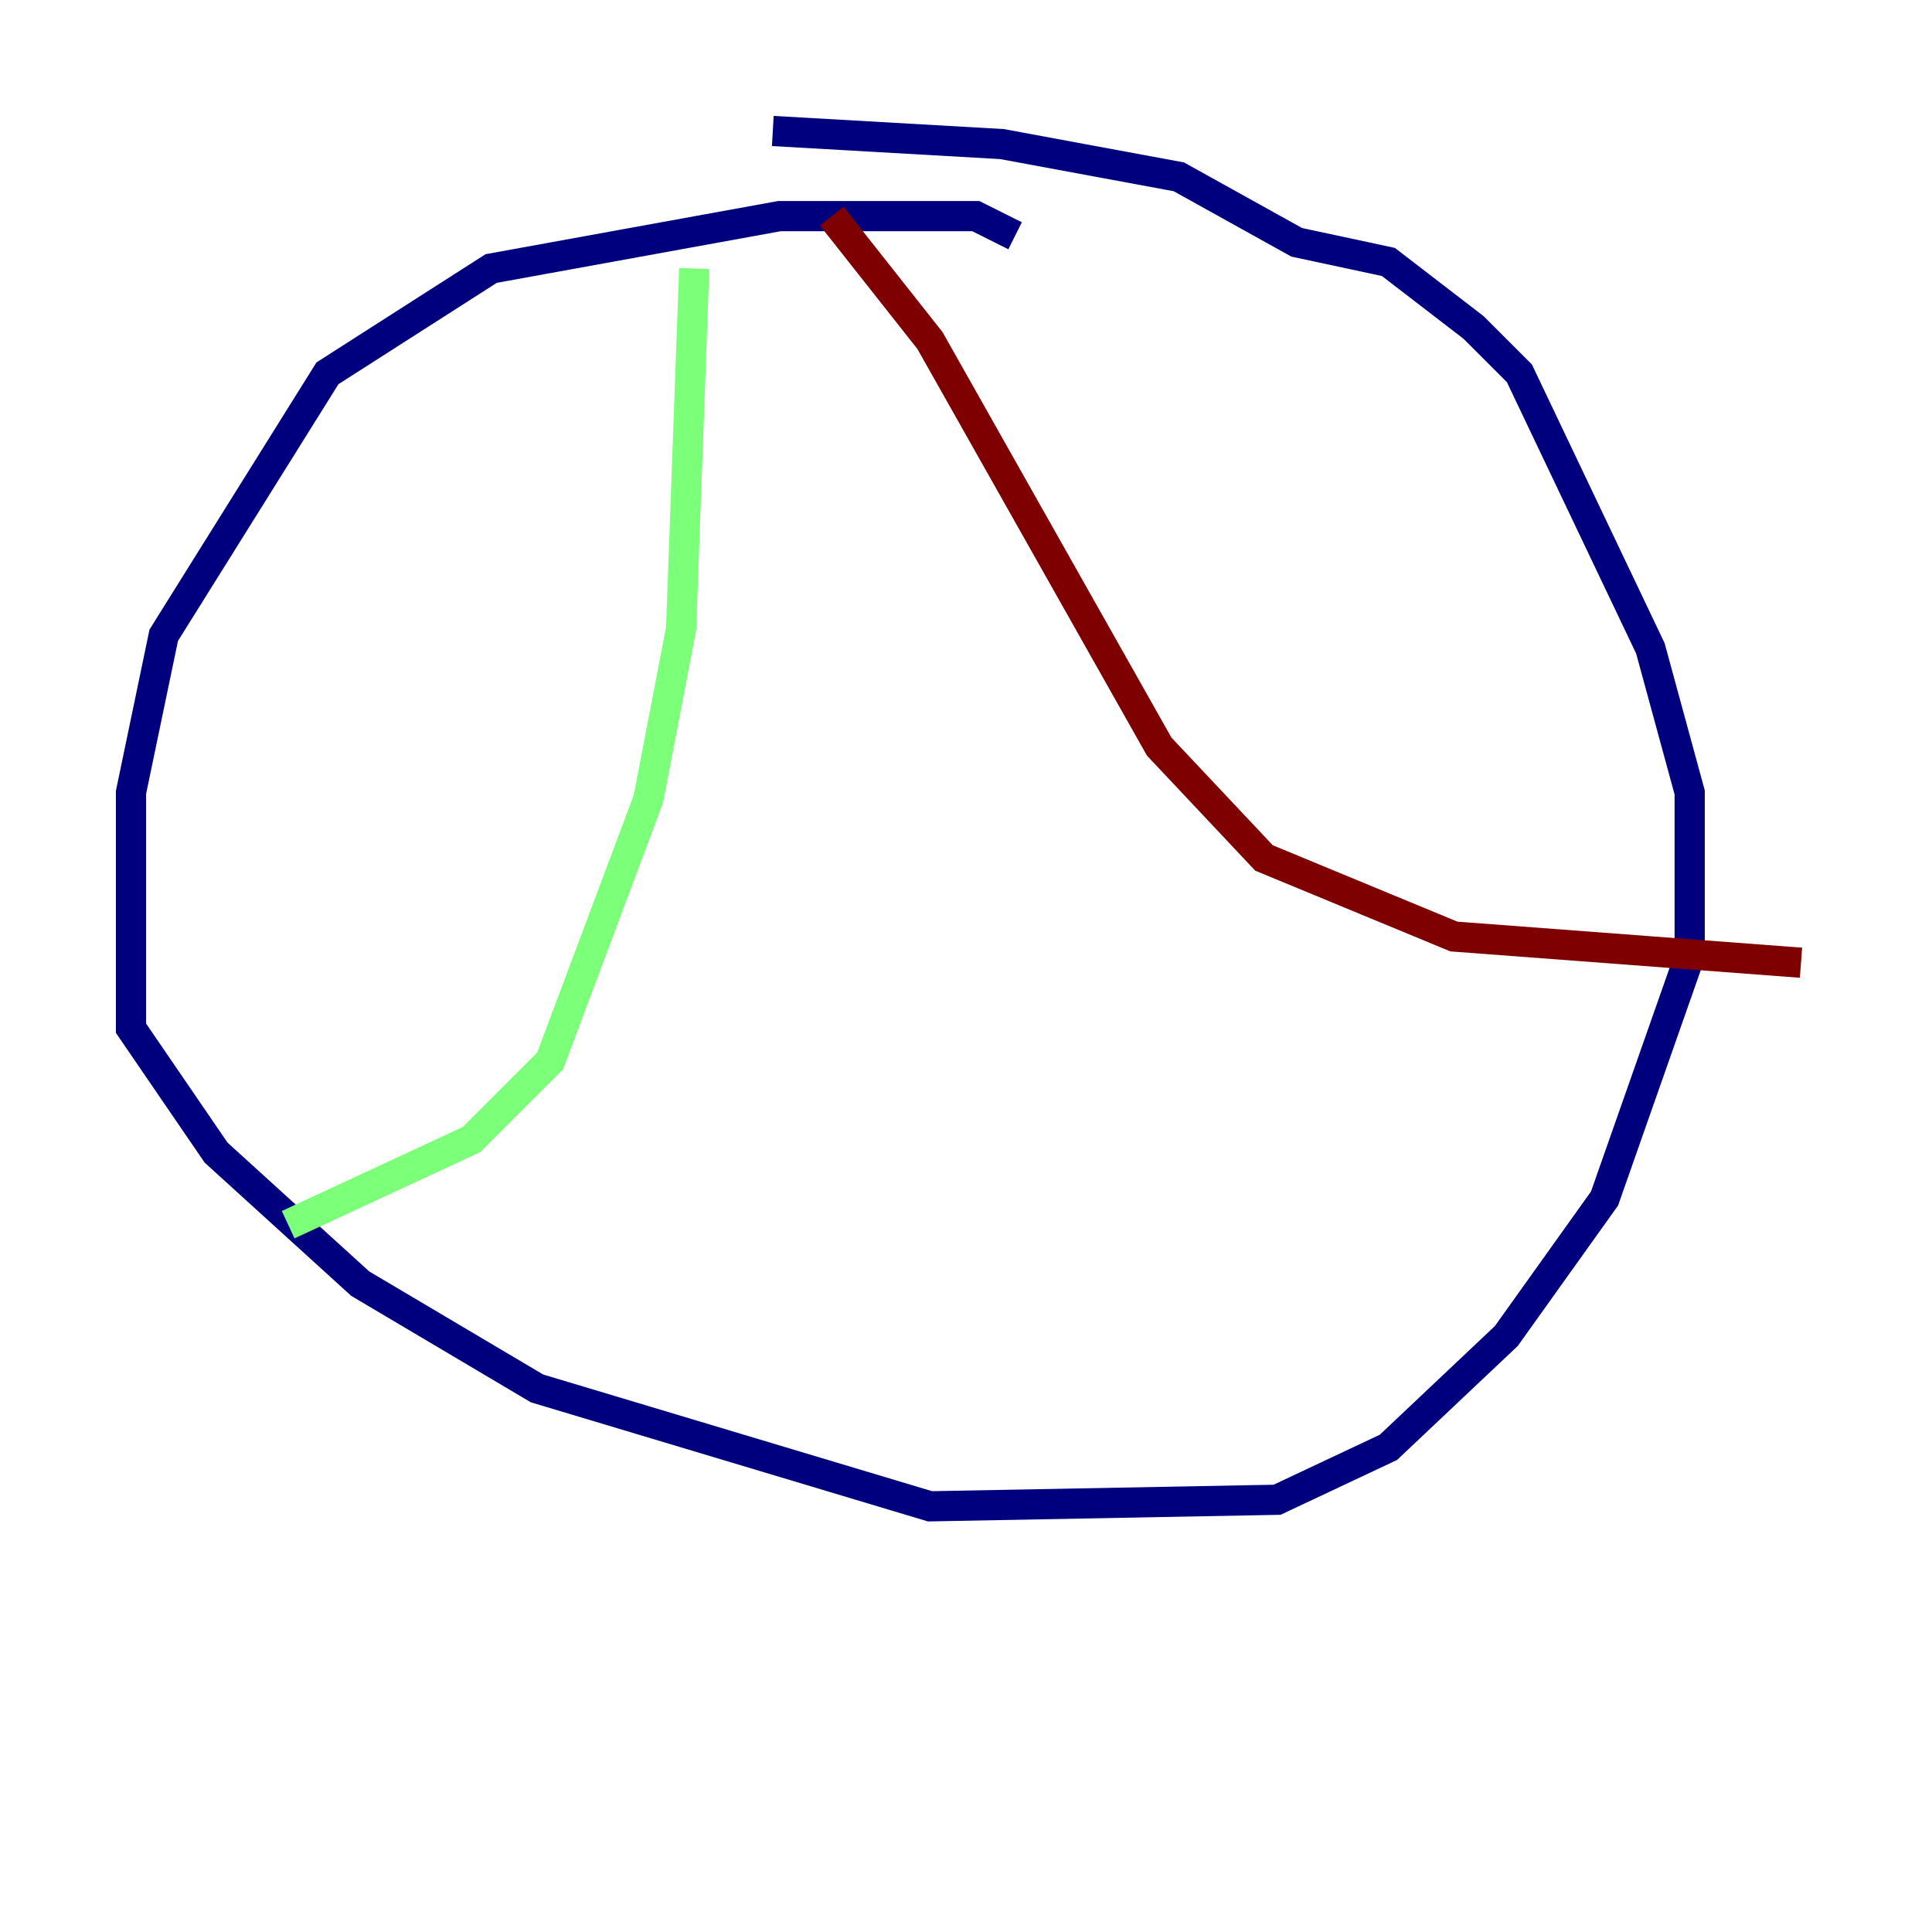 <?xml version="1.0" encoding="utf-8" ?>
<svg baseProfile="tiny" height="128" version="1.2" viewBox="0,0,128,128" width="128" xmlns="http://www.w3.org/2000/svg" xmlns:ev="http://www.w3.org/2001/xml-events" xmlns:xlink="http://www.w3.org/1999/xlink"><defs /><polyline fill="none" points="67.254,15.62 64.651,14.319 51.634,14.319 32.542,17.79 21.695,24.732 10.848,42.088 8.678,52.502 8.678,68.122 14.319,76.366 23.864,85.044 35.58,91.986 61.614,99.797 84.61,99.363 91.986,95.891 99.797,88.515 106.305,79.403 111.946,63.349 111.946,52.502 109.342,42.956 100.664,24.732 97.627,21.695 91.986,17.356 85.912,16.054 78.102,11.715 66.386,9.546 51.2,8.678" stroke="#00007f" stroke-width="2" /><polyline fill="none" points="45.993,17.79 45.125,41.654 42.956,52.936 36.447,70.291 31.241,75.498 19.091,81.139" stroke="#7cff79" stroke-width="2" /><polyline fill="none" points="55.105,14.319 61.614,22.563 76.8,49.464 83.742,56.841 96.325,62.047 119.322,63.783" stroke="#7f0000" stroke-width="2" /></svg>